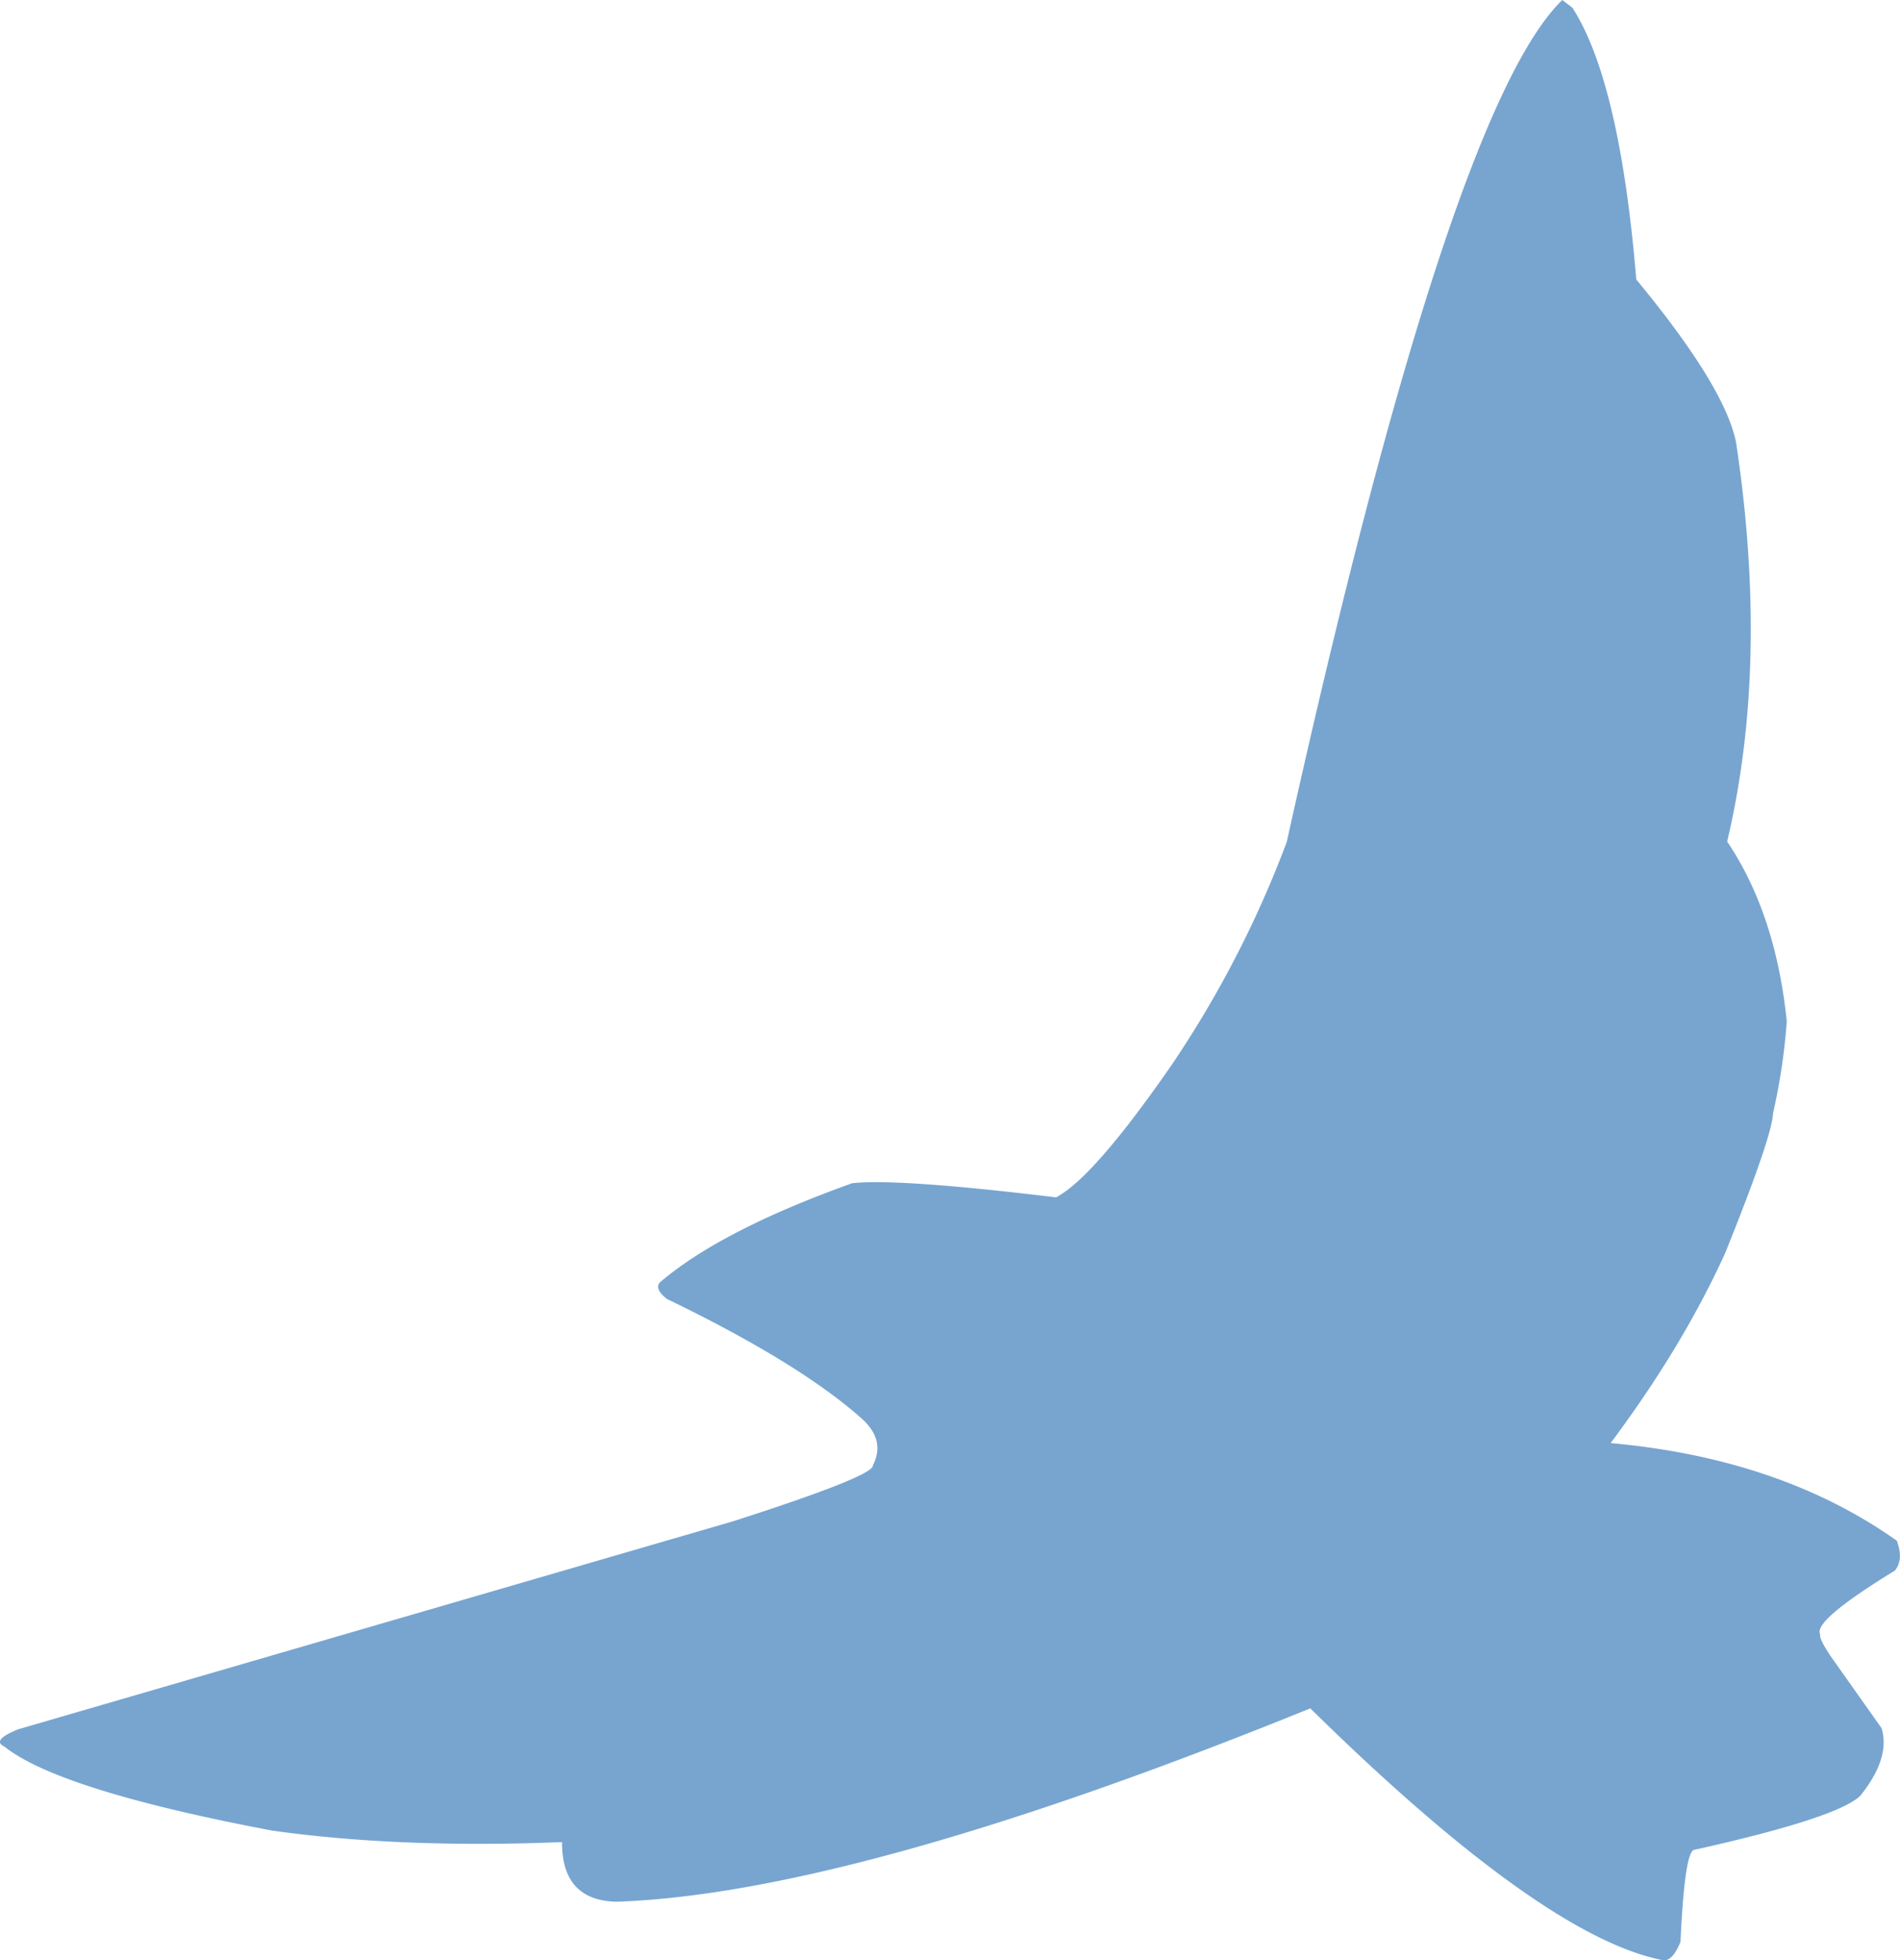 <svg xmlns="http://www.w3.org/2000/svg" viewBox="0 0 560.93 578.47"><defs><style>.cls-1{fill:#77a5d0;}</style></defs><g id="Layer_2" data-name="Layer 2"><g id="Layer_4" data-name="Layer 4"><path class="cls-1" d="M461.23,0l3,2.29q14,21.84,18.84,80.19,26.28,31.78,29.48,48.19,9.82,65.16-2.65,117.68,14.35,21.3,17.6,53.08a179.62,179.62,0,0,1-4.06,27.14q-.22,6.72-14.13,41.26-12.63,27.72-33.81,56.05Q525.7,430.41,560,454.7c1.38,3.76,1.18,6.69-.61,8.83q-24.33,14.89-22,18.8-.45,1.11,2.92,6.23L555.48,510q2.7,8.79-6.3,20-6.95,6.56-48.9,15.9-2.91,0-4.15,27.17-2.38,5.81-5.16,5.43-35.52-6.9-104.14-74.33-134.74,54.69-204.9,57.07-16.08-.44-16-17.6-47.88,1.92-85.72-3.42Q17.45,528.31,1.3,515.45q-4-1.87,4.15-5.13l211-61.37q41.87-13.45,41.24-16.51,3.85-7.51-3.43-13.92-18.55-16.42-57.3-35.14c-2.47-1.86-3.21-3.48-2.24-4.84q17.94-15.41,56.88-29.36,13.57-1.46,60.17,4.18,11.06-5.76,34.16-39.11a314.4,314.4,0,0,0,33.94-65.73Q427.83,32.37,461.23,0"/></g></g></svg>